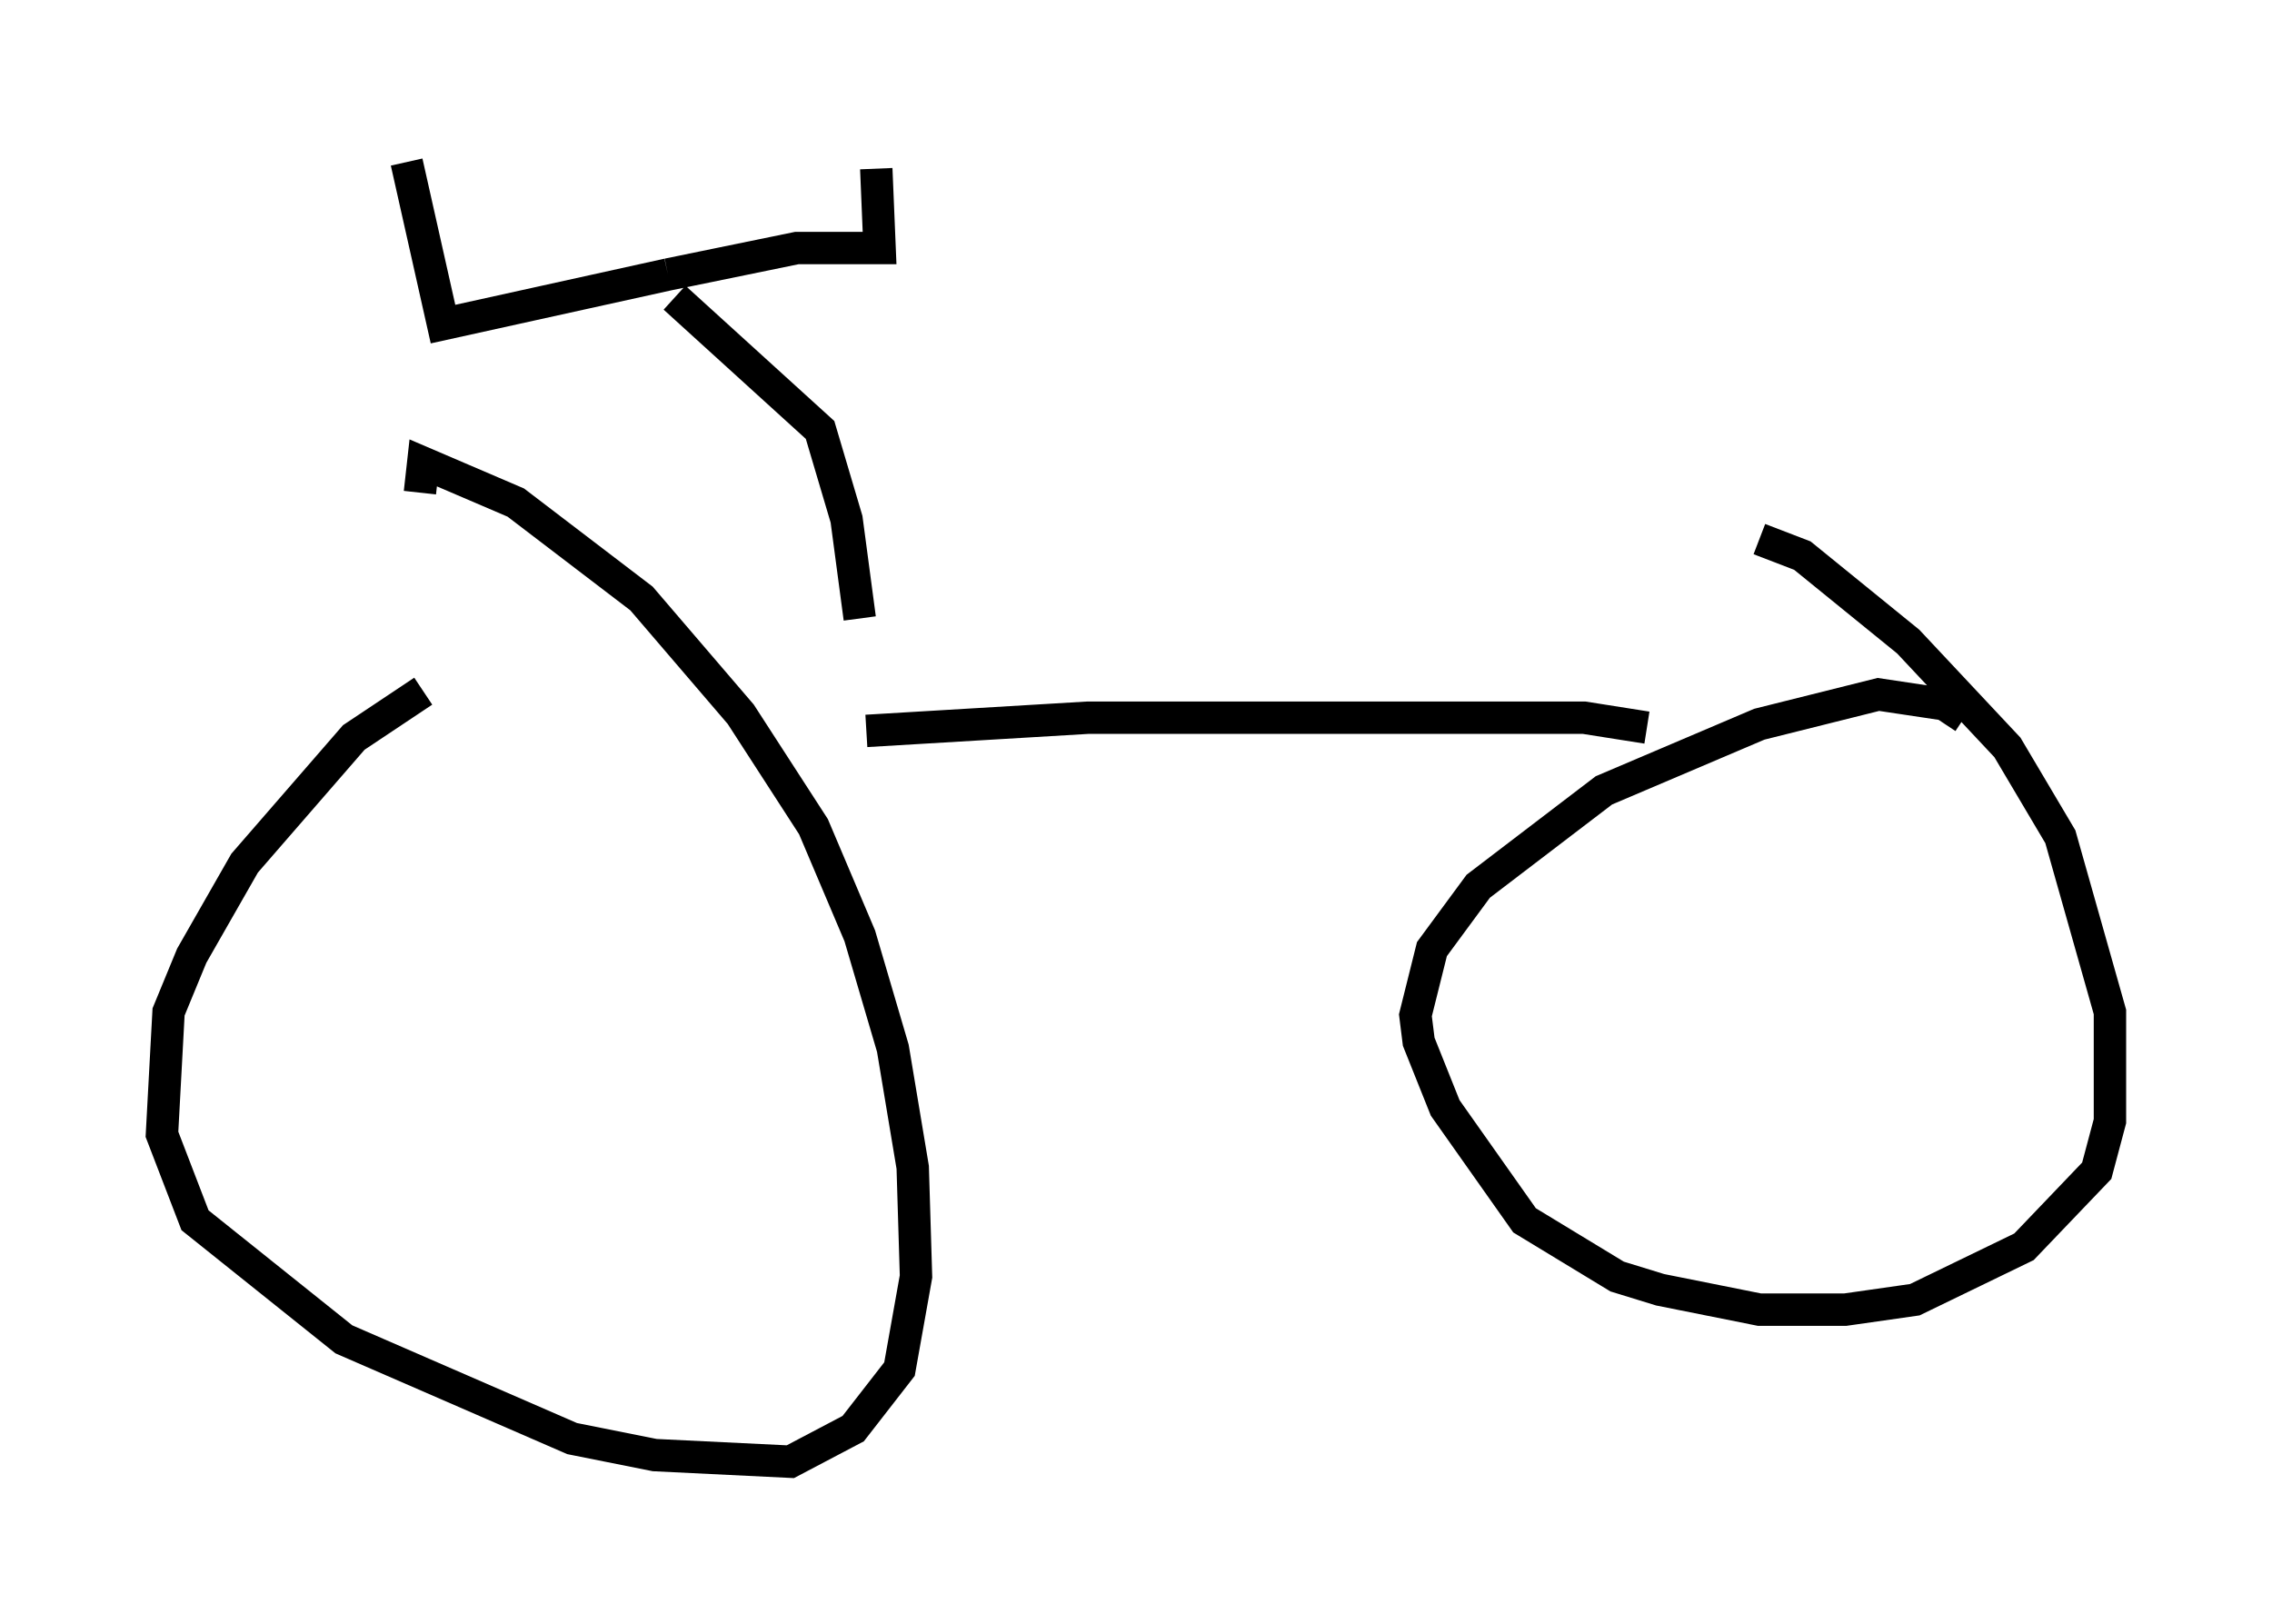 <?xml version="1.0" encoding="utf-8" ?>
<svg baseProfile="full" height="50.119" version="1.1" width="70.128" xmlns="http://www.w3.org/2000/svg" xmlns:ev="http://www.w3.org/2001/xml-events" xmlns:xlink="http://www.w3.org/1999/xlink"><defs /><rect fill="white" height="50.119" width="70.128" x="0" y="0" /><path d="M13.779, 21.334 m-0.715, 0.0 l-2.144, 1.429 -3.369, 3.879 l-1.633, 2.858 -0.715, 1.735 l-0.204, 3.777 1.021, 2.654 l4.594, 3.675 7.044, 3.063 l2.552, 0.51 4.185, 0.204 l1.94, -1.021 1.429, -1.838 l0.51, -2.858 -0.102, -3.369 l-0.613, -3.675 -1.021, -3.471 l-1.429, -3.369 -2.246, -3.471 l-3.063, -3.573 -3.879, -2.96 l-2.858, -1.225 -0.102, 0.919 m47.673, 6.942 l-0.613, -0.408 -2.042, -0.306 l-3.675, 0.919 -4.798, 2.042 l-3.879, 2.96 -1.429, 1.94 l-0.51, 2.042 0.102, 0.817 l0.817, 2.042 2.45, 3.471 l2.858, 1.735 1.327, 0.408 l3.063, 0.613 2.654, 0.0 l2.144, -0.306 3.369, -1.633 l2.246, -2.348 0.408, -1.531 l0.0, -3.369 -1.531, -5.41 l-1.633, -2.756 -3.063, -3.267 l-3.267, -2.654 -1.327, -0.51 m-3.471, 5.819 l-1.94, -0.306 -15.313, 0.0 l-6.84, 0.408 m-0.204, -3.471 l-0.408, -3.063 -0.817, -2.756 l-4.492, -4.083 m-0.204, -0.715 l3.981, -0.817 2.552, 0.0 l-0.102, -2.45 m-6.431, 3.267 l-6.942, 1.531 -1.123, -5.002 " fill="none" stroke="black" stroke-width="1" /></svg>